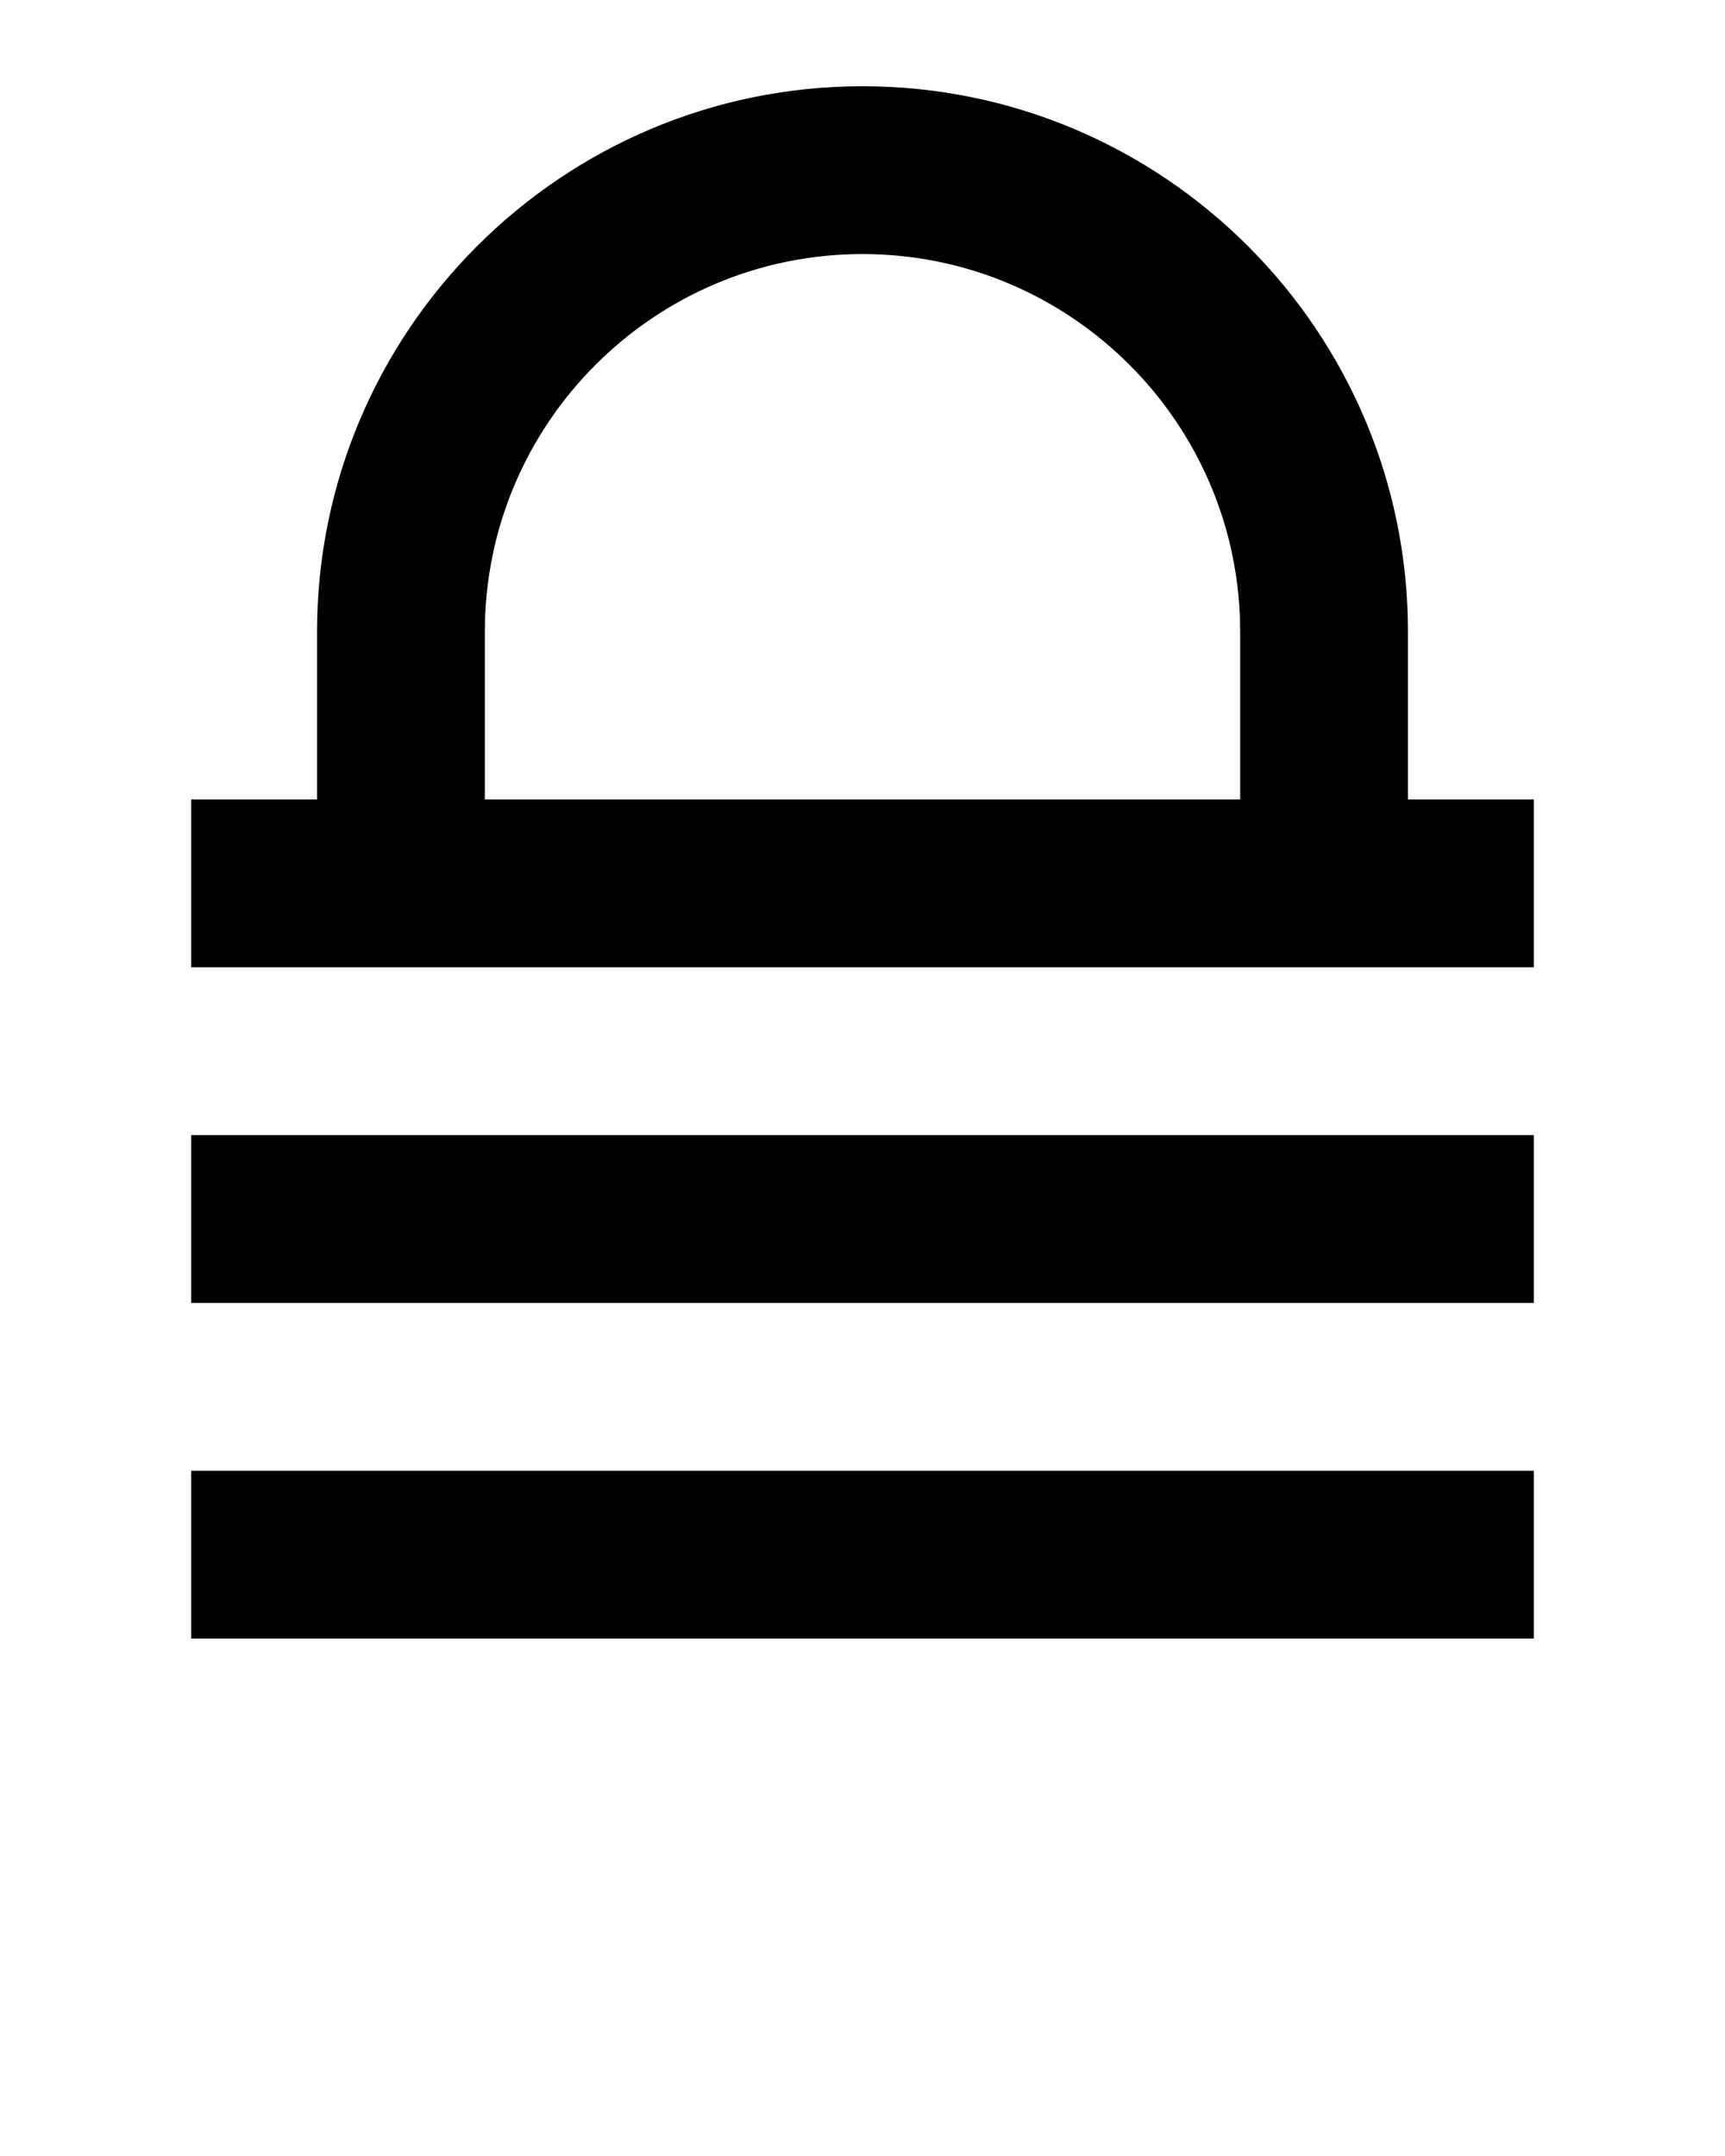 <svg xmlns="http://www.w3.org/2000/svg" xmlns:xlink="http://www.w3.org/1999/xlink" version="1.1" x="0px" y="0px" viewBox="0 0 100 125" enable-background="new 0 0 100 100" xml:space="preserve"><g><rect x="11.083" y="85.271" width="77.835" height="9.729"/><rect x="11.083" y="65.81" width="77.835" height="9.732"/><rect x="11.083" y="46.351" width="77.835" height="9.732"/><path d="M81.621,51.215h-9.728V36.619C71.893,24.55,62.076,14.73,50,14.73S28.108,24.55,28.108,36.619v14.596h-9.727V36.619   C18.381,19.185,32.57,5,50,5c17.439,0,31.62,14.185,31.62,31.619V51.215z"/></g></svg>
